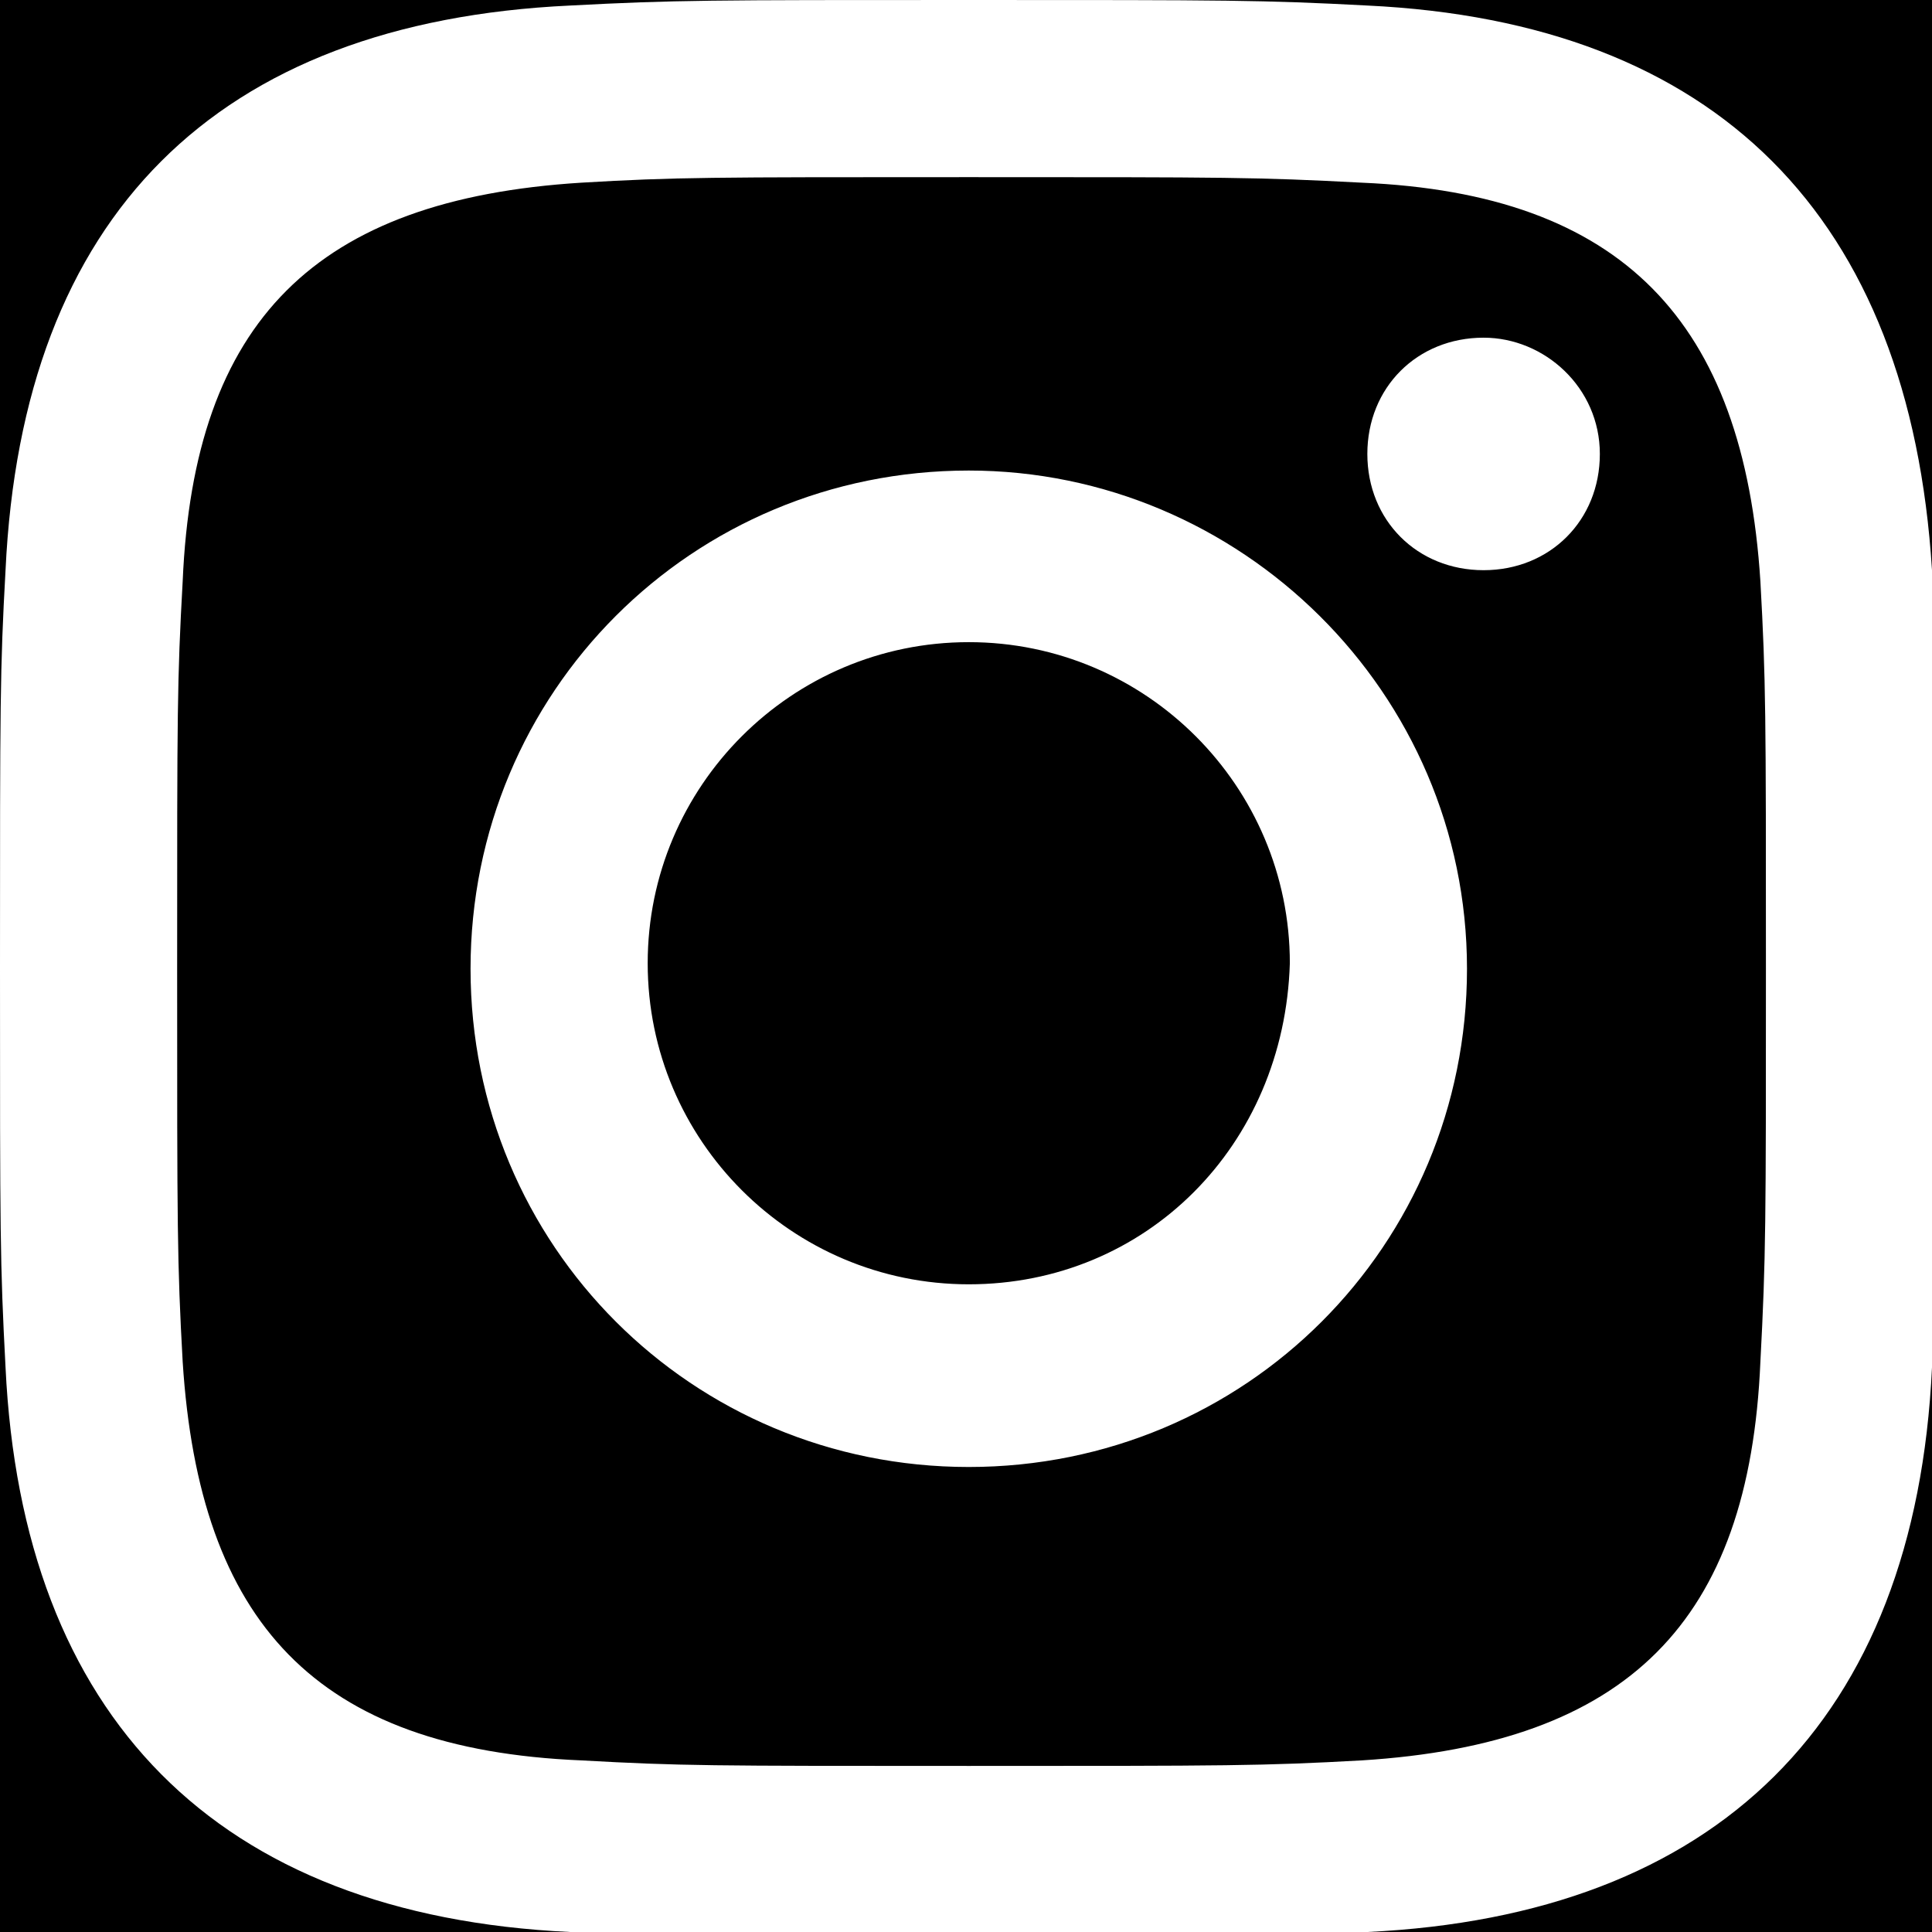 <?xml version="1.0" encoding="utf-8"?>
<!-- Generator: Adobe Illustrator 25.2.1, SVG Export Plug-In . SVG Version: 6.00 Build 0)  -->
<svg version="1.1" id="Layer_1" xmlns="http://www.w3.org/2000/svg" xmlns:xlink="http://www.w3.org/1999/xlink" x="0px" y="0px"
	 viewBox="0 0 34.9 34.9" style="enable-background:new 0 0 34.9 34.9;" xml:space="preserve">
<style type="text/css">
	.st0{fill:#FFFFFF;}
</style>
<rect width="34.9" height="34.9"/>
<g id="Layer_2_1_">
	<g id="Layer_1-2">
		<path class="st0" d="M17.5,3.2c4.7,0,5.2,0,7.1,0.1c4.7,0.2,6.9,2.5,7.2,7.2c0.1,1.8,0.1,2.4,0.1,7s0,5.2-0.1,7.1
			c-0.2,4.7-2.4,6.9-7.2,7.2c-1.8,0.1-2.4,0.1-7.1,0.1s-5.2,0-7-0.1c-4.8-0.2-6.9-2.5-7.2-7.2c-0.1-1.8-0.1-2.4-0.1-7.1s0-5.2,0.1-7
			c0.2-4.7,2.4-6.9,7.2-7.2C12.2,3.2,12.8,3.2,17.5,3.2z M17.5,0c-4.7,0-5.3,0-7.2,0.1C3.9,0.4,0.4,3.9,0.1,10.3
			C0,12.1,0,12.7,0,17.5s0,5.3,0.1,7.2c0.3,6.3,3.8,9.9,10.2,10.2c1.9,0.1,2.5,0.1,7.2,0.1s5.3,0,7.2-0.1c6.3-0.3,9.9-3.8,10.2-10.2
			c0.1-1.9,0.1-2.5,0.1-7.2s0-5.3-0.1-7.2C34.5,3.9,31,0.4,24.7,0.1C22.8,0,22.2,0,17.5,0z M17.5,8.5c-5,0-9,4-9,9s4,9,9,9s9-4,9-9
			S22.4,8.5,17.5,8.5z M17.5,23.2c-3.2,0-5.8-2.6-5.8-5.8s2.6-5.8,5.8-5.8s5.8,2.6,5.8,5.8l0,0C23.2,20.7,20.7,23.2,17.5,23.2
			L17.5,23.2z M26.8,6.1c-1.2,0-2.1,0.9-2.1,2.1s0.9,2.1,2.1,2.1s2.1-0.9,2.1-2.1l0,0C28.9,7,27.9,6.1,26.8,6.1z"/>
	</g>
</g>
</svg>
